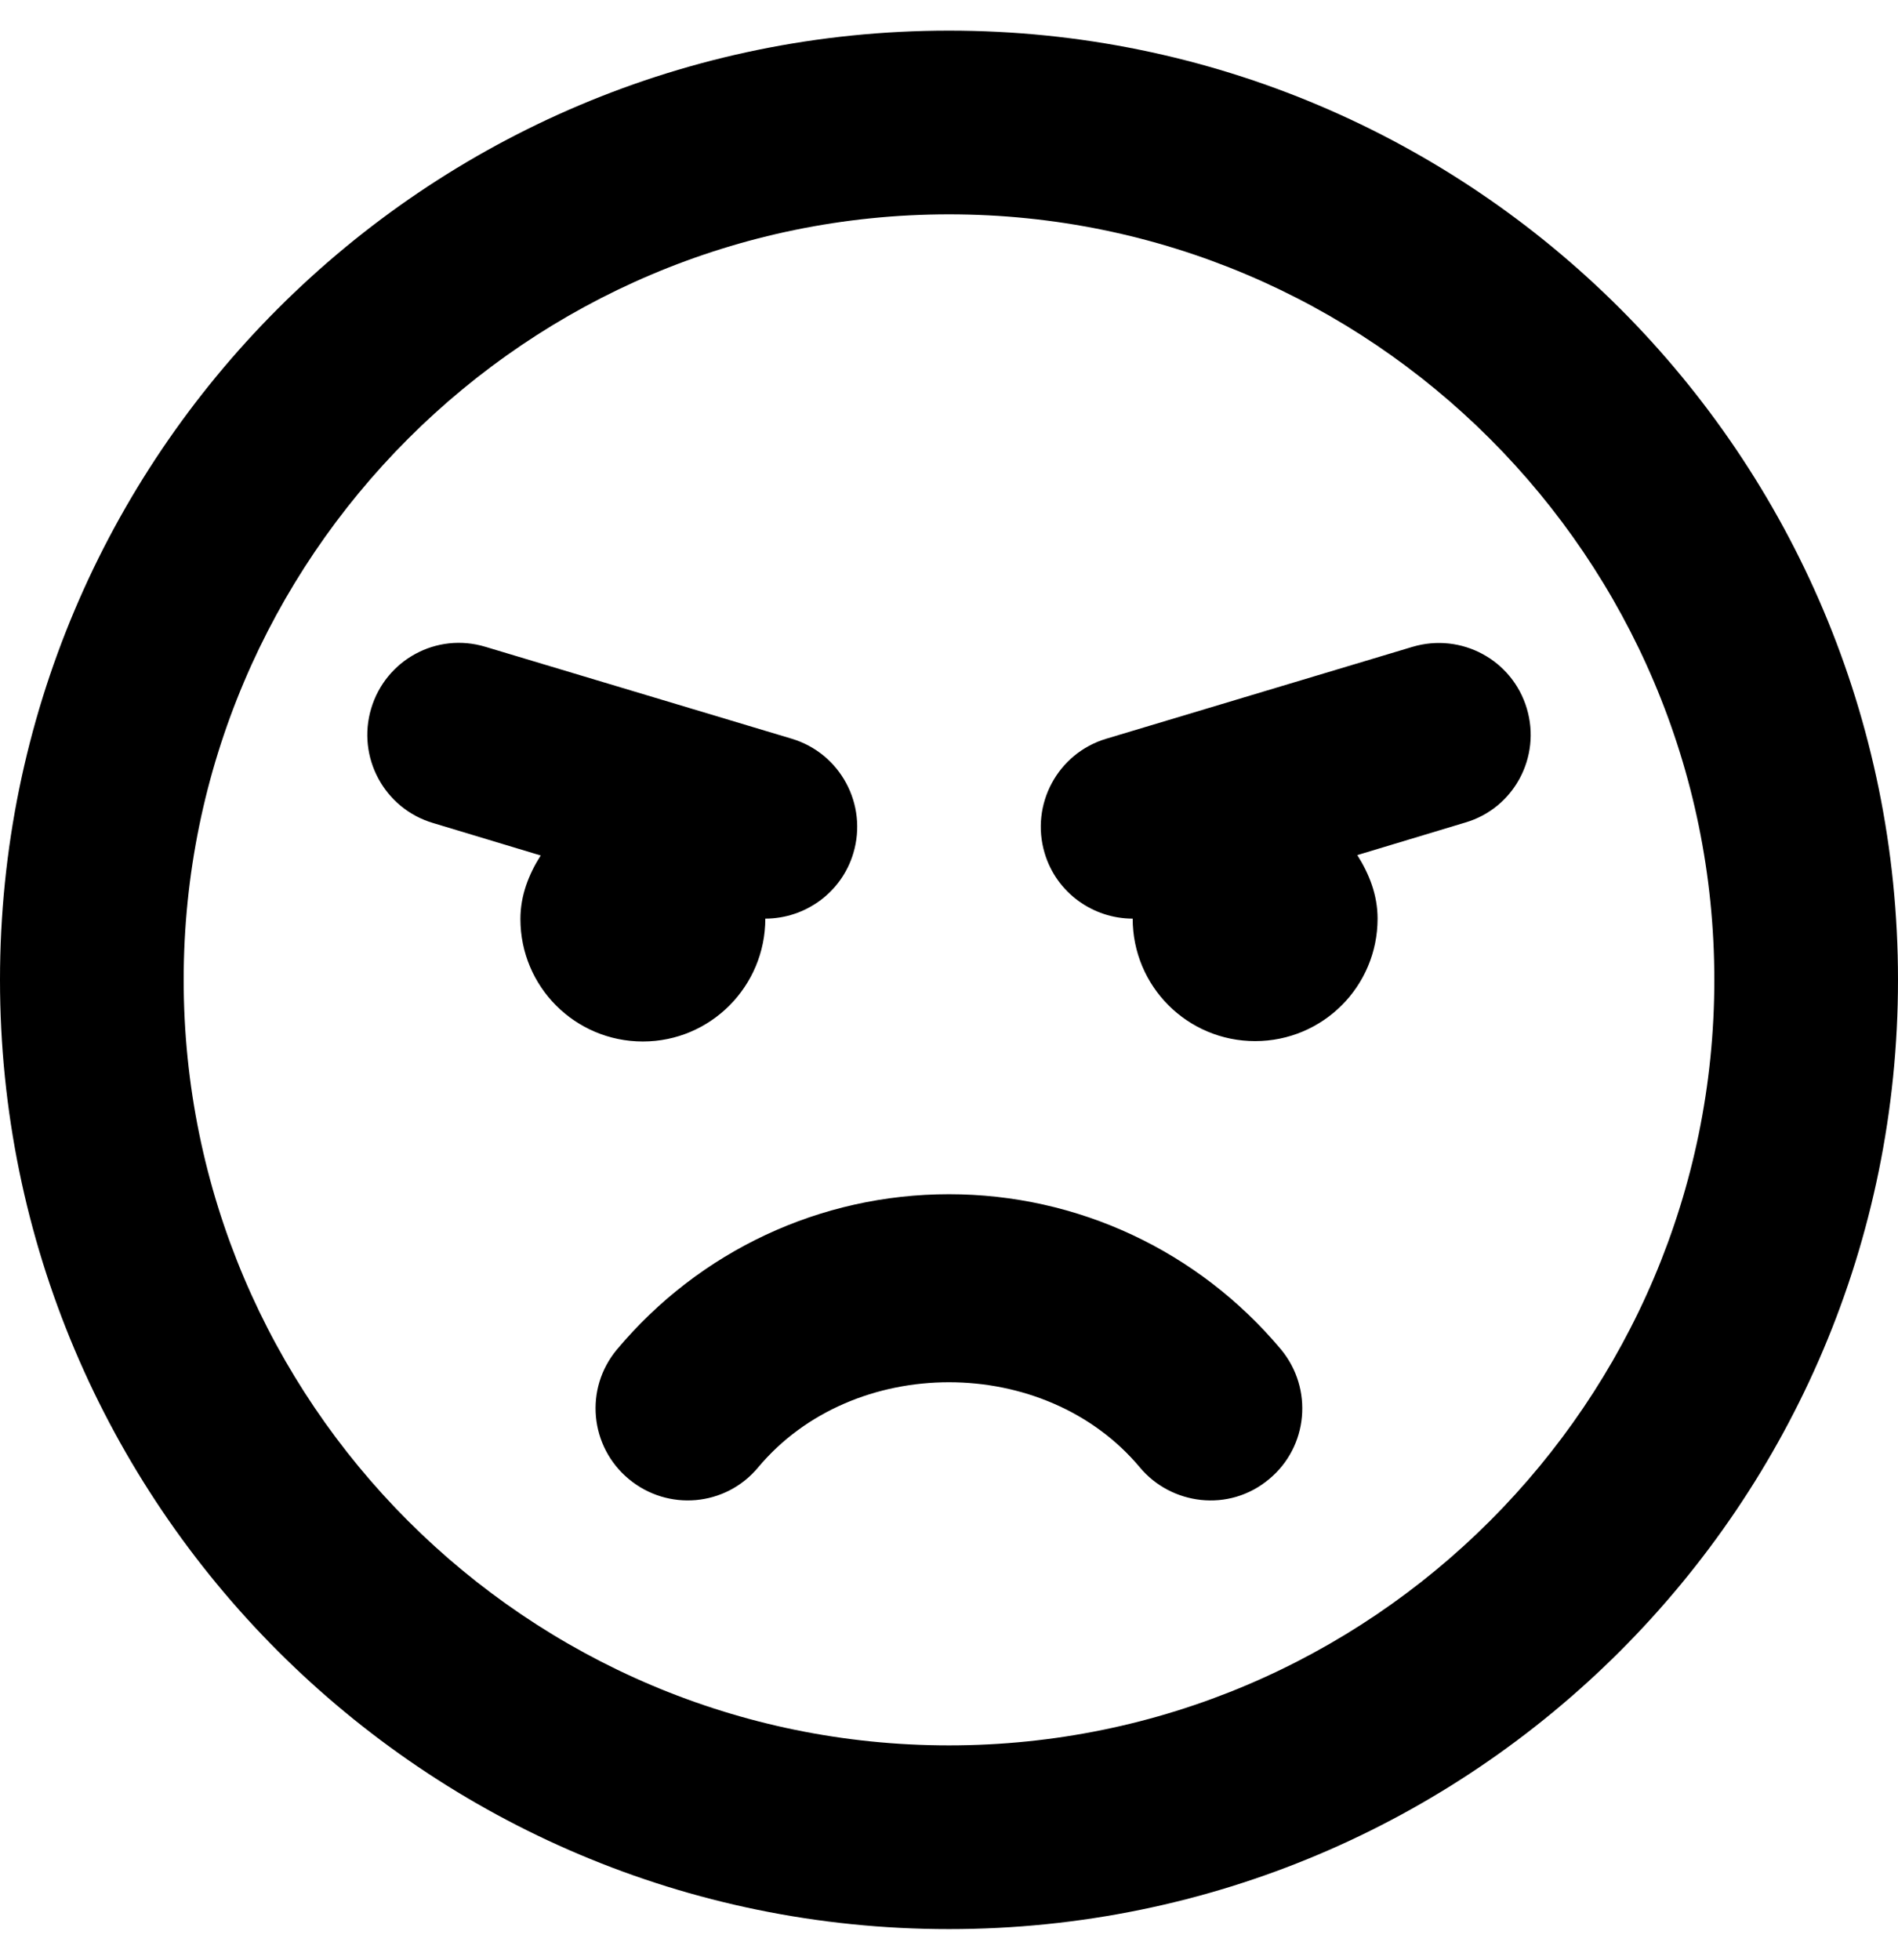 <?xml version="1.0" encoding="UTF-8"?>
<svg xmlns="http://www.w3.org/2000/svg" viewBox="0 0 496 512">
  <path d="M248 8C111 8 0 119 0 256s111 248 248 248 248-111 248-248S385 8 248 8zm0 448c-110.3 0-200-89.7-200-200S137.7 56 248 56s200 89.7 200 200-89.7 200-200 200zm0-144c-33.6 0-65.2 14.8-86.8 40.6-8.5 10.2-7.1 25.3 3.1 33.8s25.3 7.2 33.8-3c24.8-29.7 75-29.7 99.8 0 8.1 9.7 23.2 11.9 33.8 3 10.2-8.5 11.5-23.6 3.1-33.8-21.6-25.8-53.2-40.6-86.8-40.6zm-48-72c10.3 0 19.9-6.7 23-17.1 3.8-12.7-3.4-26.1-16.1-29.9l-80-24c-12.8-3.9-26.1 3.4-29.9 16.1-3.8 12.7 3.4 26.1 16.1 29.9l28.2 8.5c-3.1 4.9-5.3 10.4-5.3 16.6 0 17.7 14.3 32 32 32s32-14.4 32-32.1zm199-54.9c-3.8-12.7-17.1-19.9-29.9-16.1l-80 24c-12.7 3.8-19.9 17.2-16.1 29.9 3.1 10.4 12.7 17.1 23 17.1 0 17.7 14.3 32 32 32s32-14.3 32-32c0-6.2-2.2-11.7-5.3-16.6l28.2-8.5c12.7-3.7 19.9-17.1 16.1-29.8z"></path>
</svg>
